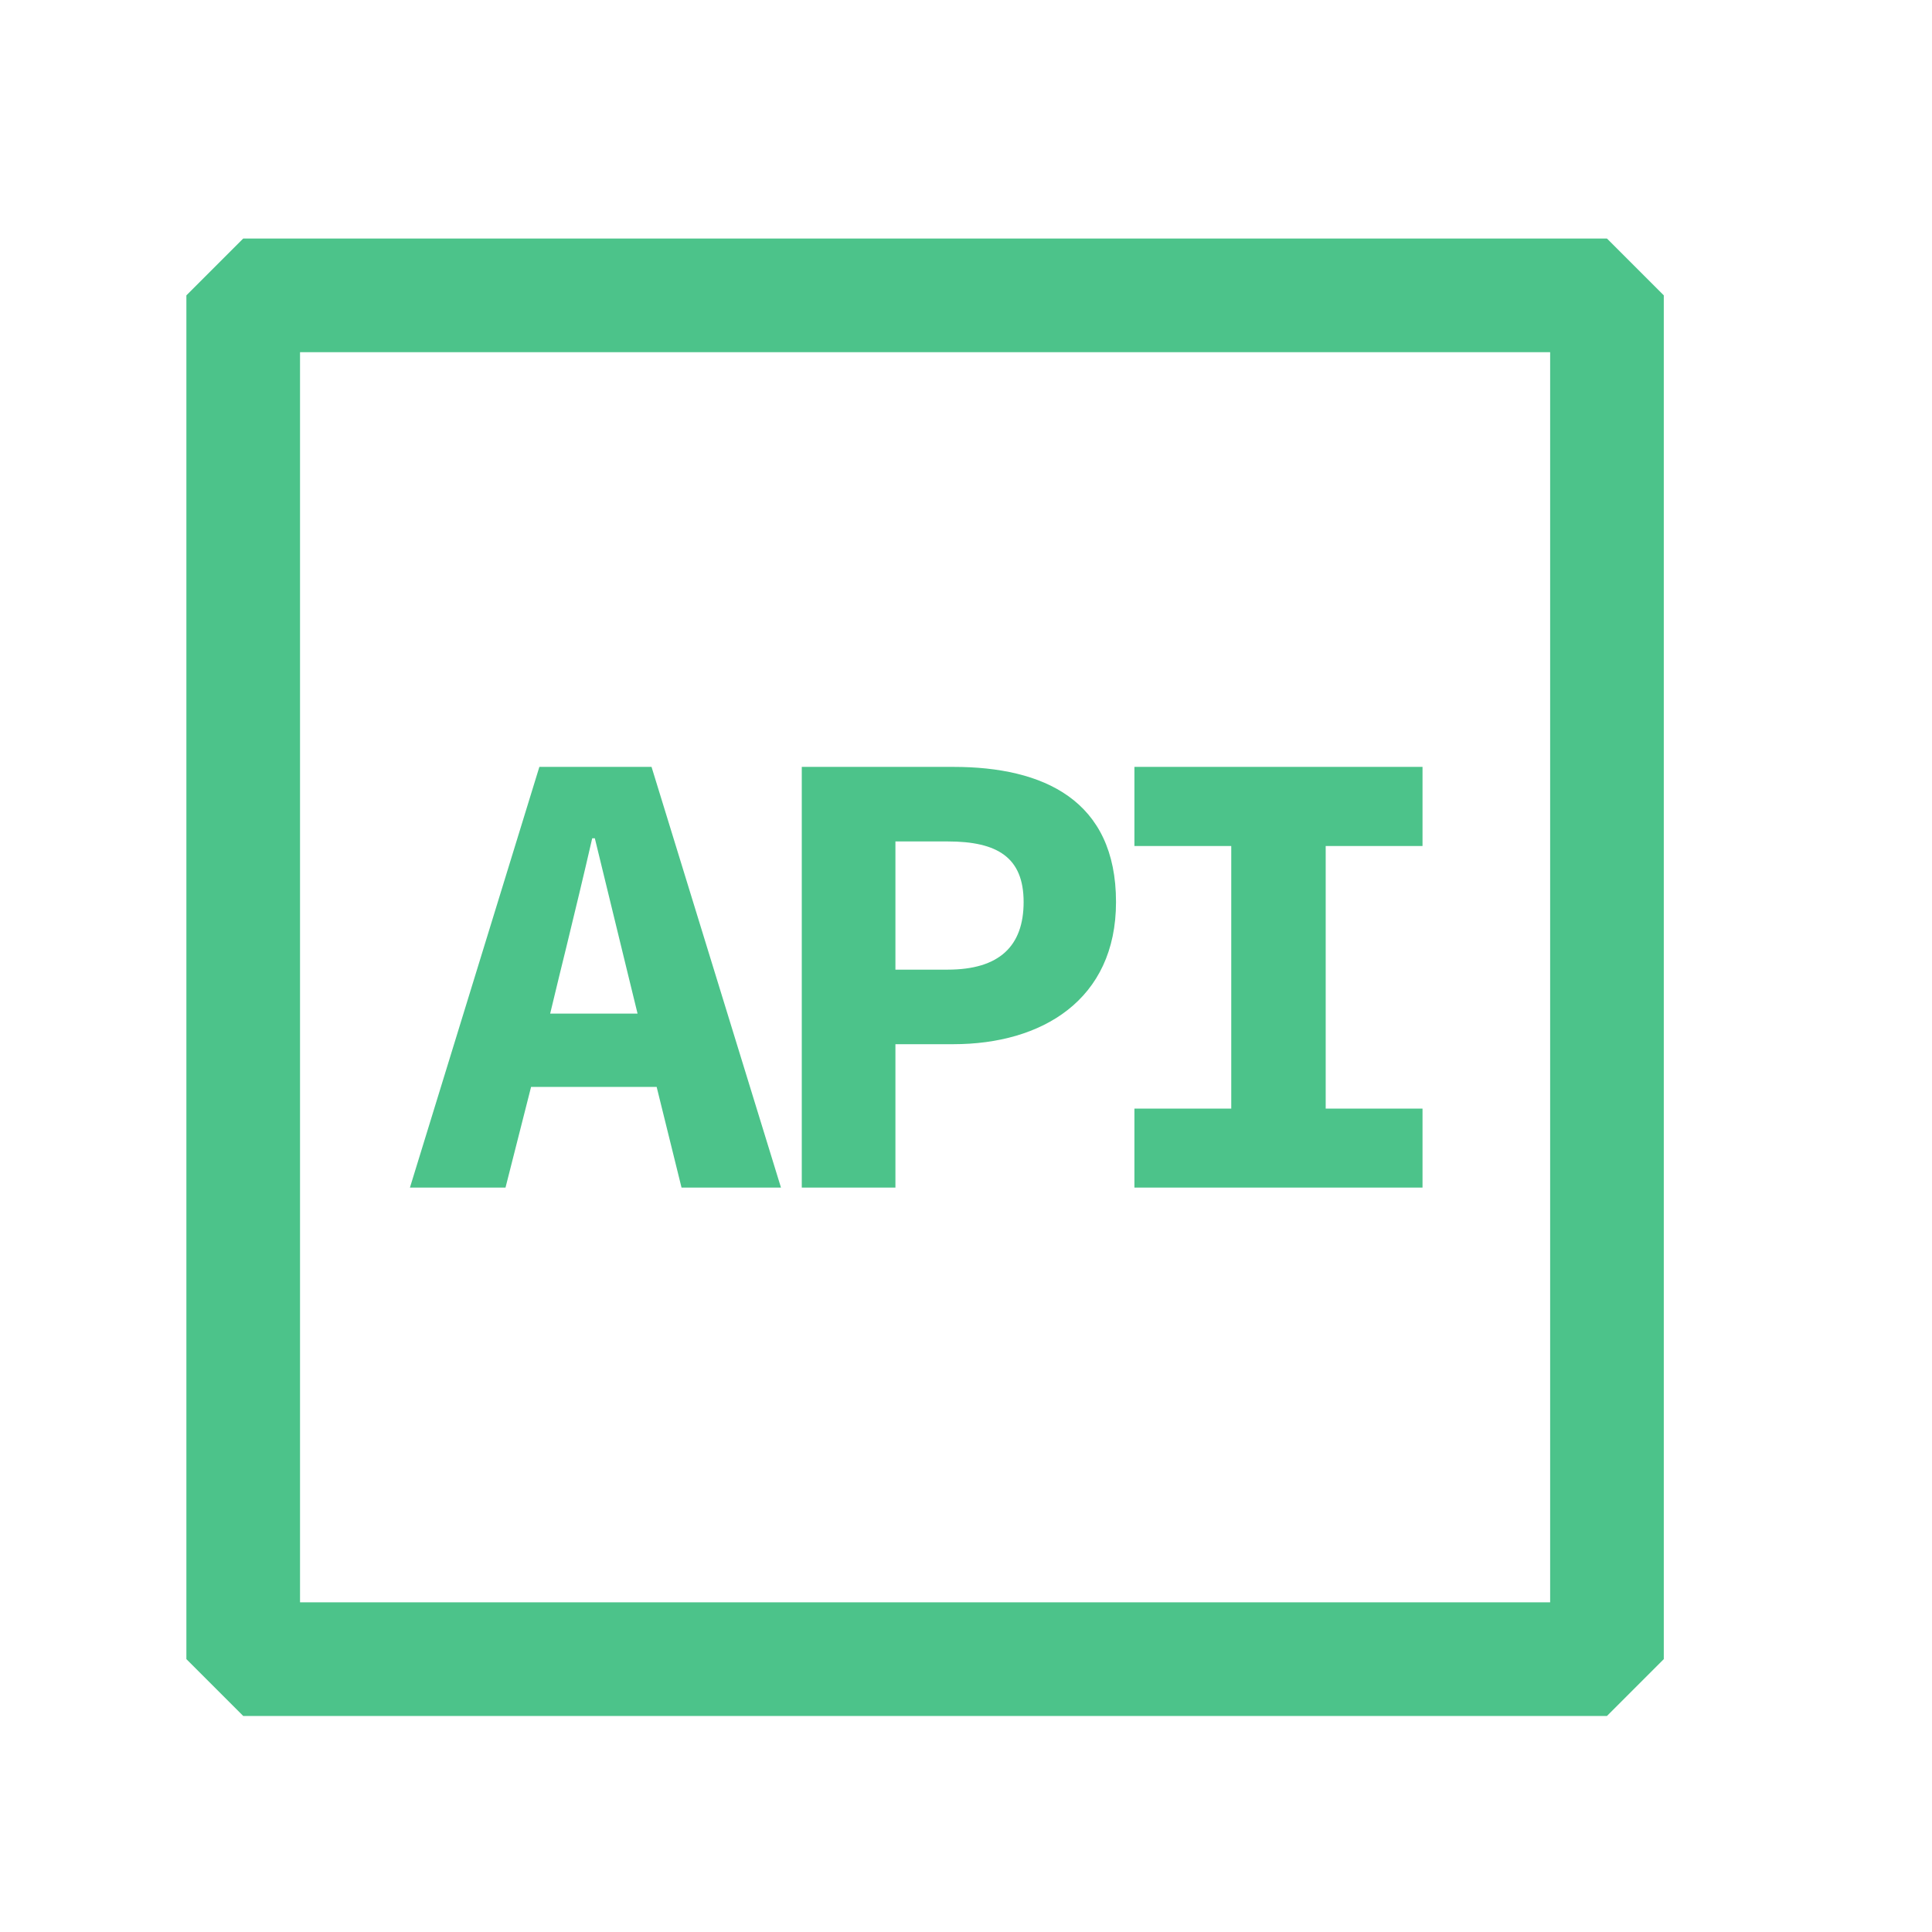 <svg width="17" height="17" viewBox="0 0 17 17" fill="none" xmlns="http://www.w3.org/2000/svg">
<path fill-rule="evenodd" clip-rule="evenodd" d="M2.14 2.099L1.64 2.599V14.599L2.14 15.099H14.14L14.64 14.599V2.599L14.14 2.099H2.14ZM2.64 14.099V3.099H13.64V14.099H2.64ZM3.607 10.45H4.448L4.673 9.564H5.778L5.997 10.45H6.872L5.733 6.748H4.746L3.607 10.45ZM4.841 8.919L4.925 8.571L4.981 8.343C5.057 8.03 5.139 7.691 5.211 7.376H5.234L5.525 8.571L5.61 8.919H4.841ZM7.055 10.45H7.879V9.188H8.39C9.164 9.188 9.82 8.801 9.82 7.937C9.82 7.04 9.181 6.748 8.39 6.748H7.055V10.45ZM7.879 8.532V7.404H8.339C8.777 7.404 9.007 7.545 9.007 7.937C9.007 8.324 8.794 8.532 8.339 8.532H7.879ZM12.517 10.45H9.982V9.755H10.834V7.444H9.982V6.748H12.517V7.444H11.665V9.755H12.517V10.45Z" fill="#4CC38A"/>
</svg>
